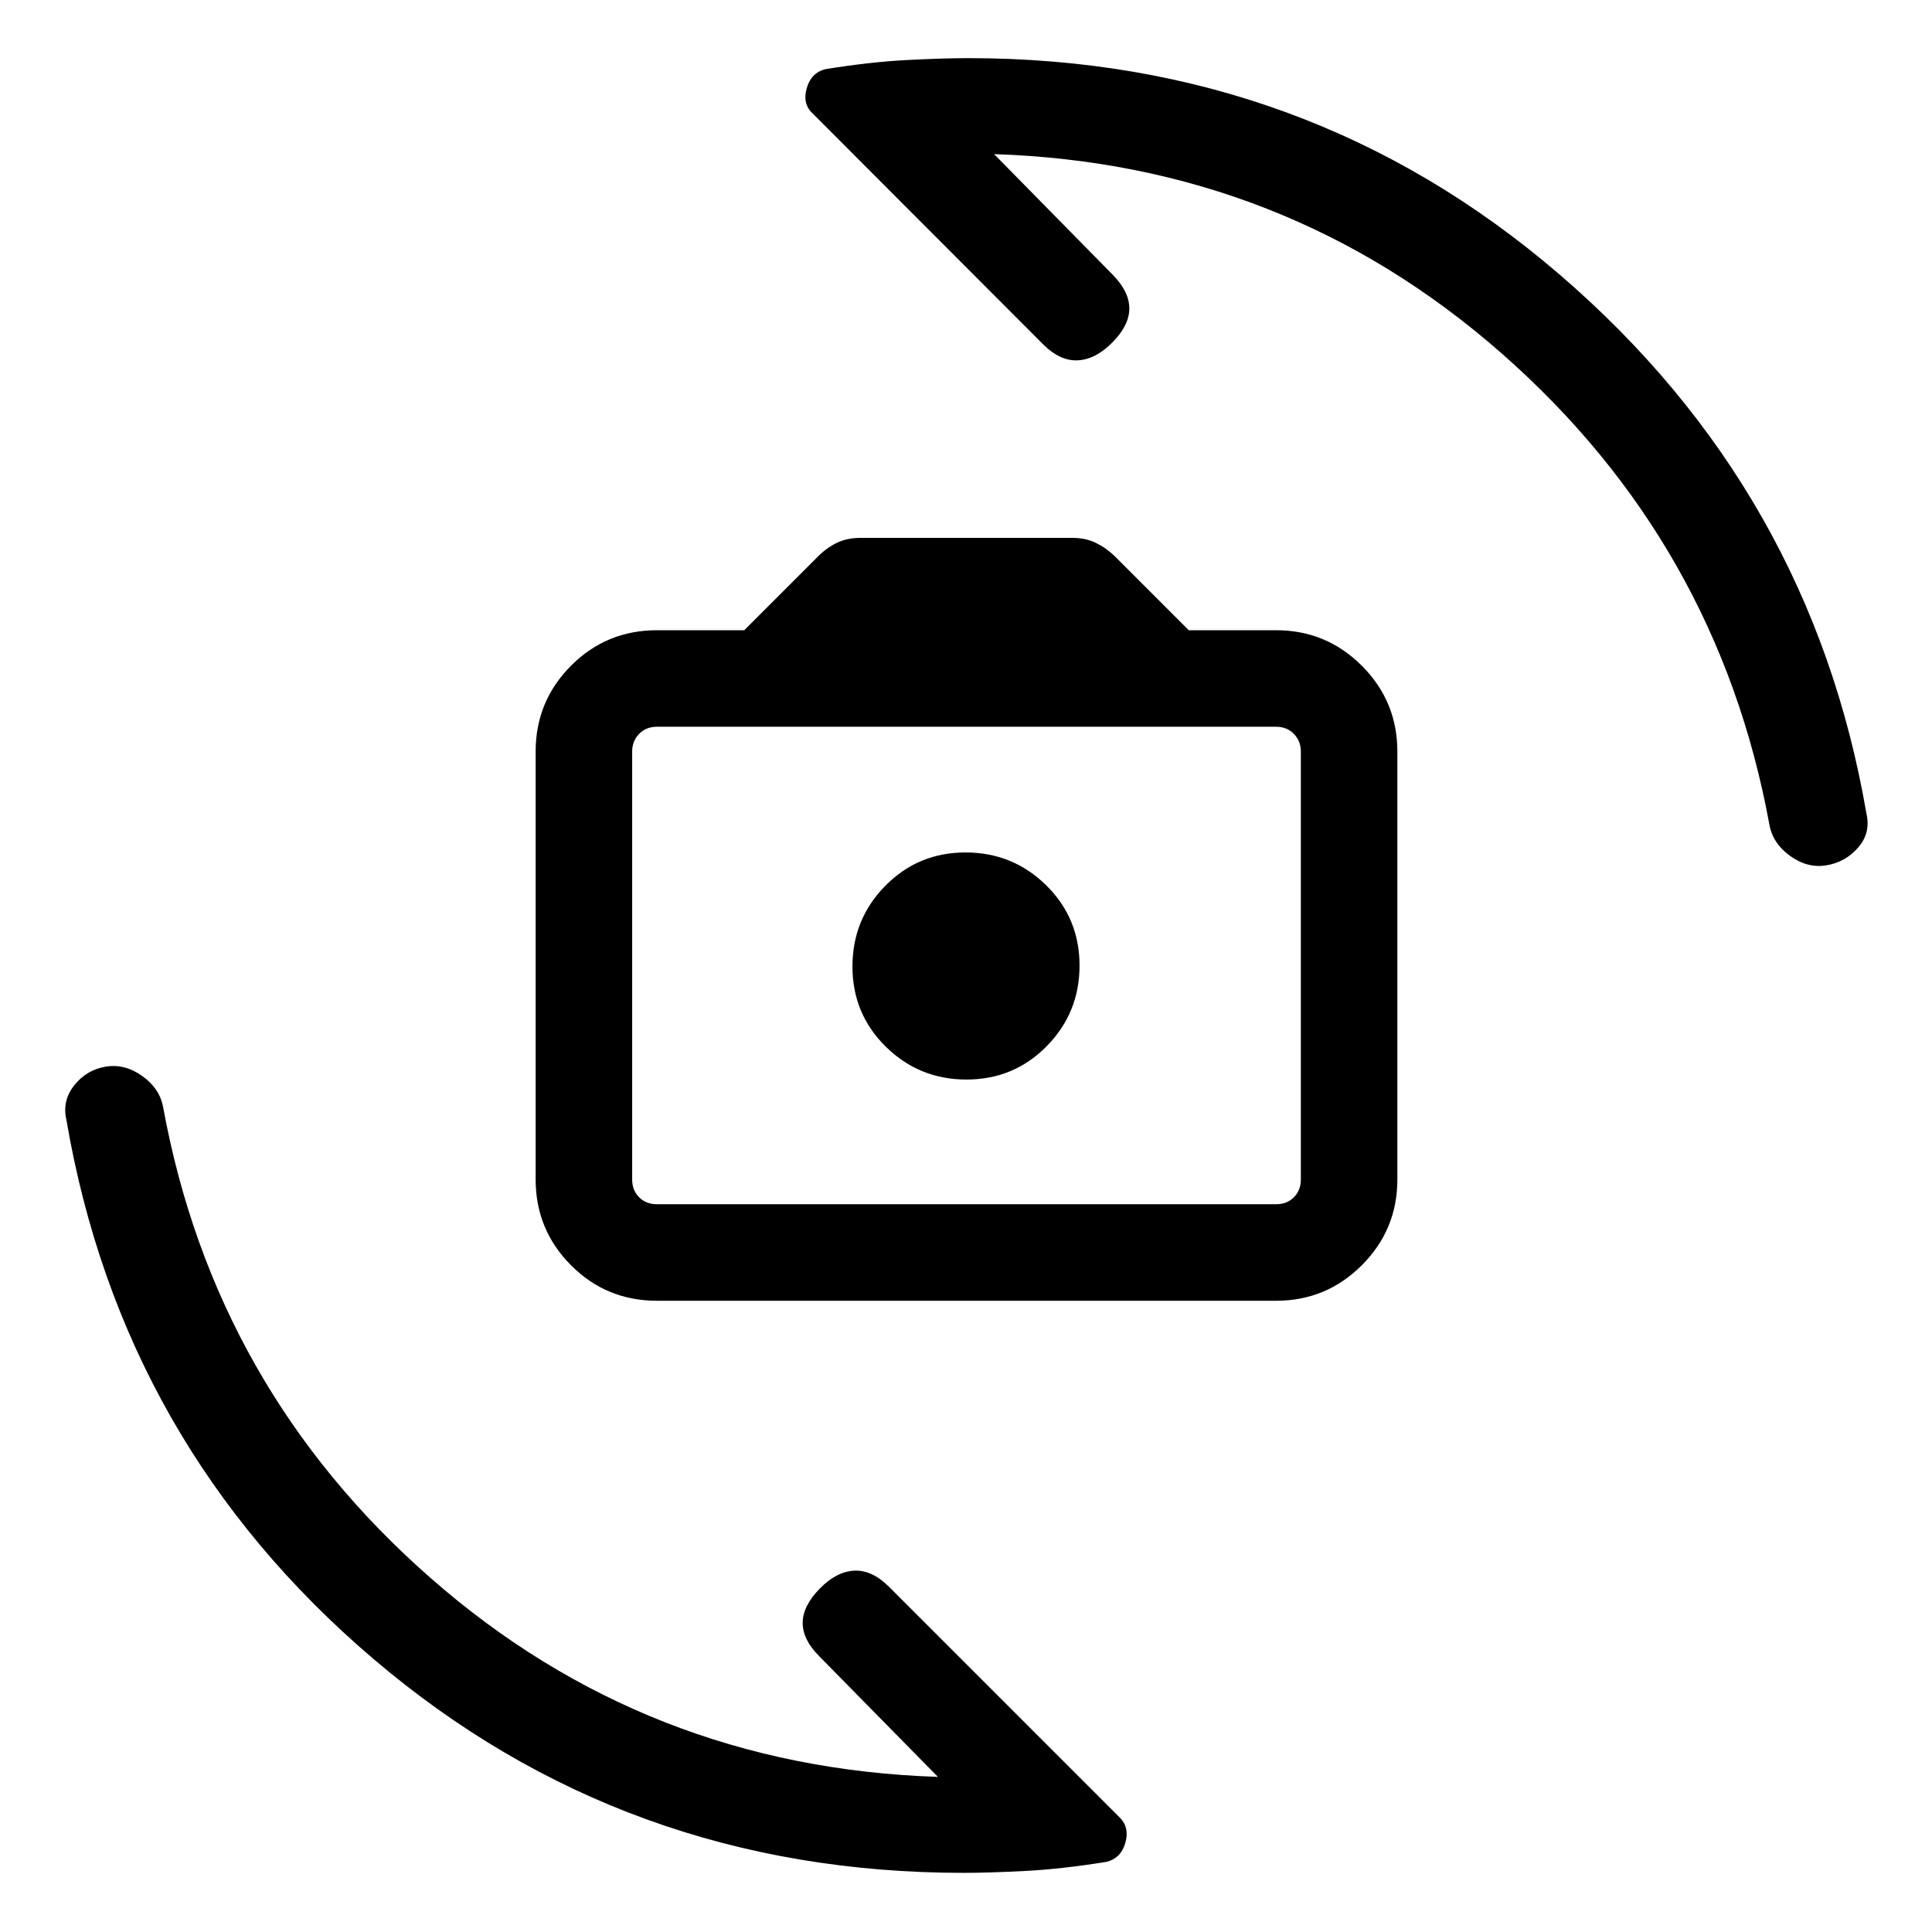 <svg xmlns="http://www.w3.org/2000/svg" height="20" viewBox="0 -960 960 960" width="20"><path d="M326.42-313.66q-25.13 0-42.7-17.65-17.56-17.66-17.56-42.61v-212.66q0-24.95 17.56-42.61 17.57-17.65 42.7-17.65h43.39l36.66-36.67q4.3-4.3 9.37-6.76 5.08-2.46 11.81-2.46h105.24q6.5 0 11.58 2.46 5.09 2.46 9.38 6.58l36.84 36.85h43.39q24.95 0 42.61 17.65 17.65 17.66 17.65 42.61v212.66q0 24.95-17.65 42.61-17.66 17.65-42.61 17.65H326.42Zm0-47.96h307.66q5.38 0 8.84-3.46t3.46-8.84v-212.66q0-5.19-3.46-8.75-3.46-3.55-8.84-3.55H326.42q-5.38 0-8.84 3.55-3.46 3.56-3.46 8.75v212.66q0 5.38 3.46 8.84t8.84 3.46Zm153.83-61.96q23.52 0 39.85-16.57 16.32-16.58 16.32-40.1 0-23.52-16.57-39.85-16.58-16.32-40.1-16.32-23.52 0-39.85 16.57-16.32 16.58-16.32 40.1 0 23.52 16.57 39.85 16.58 16.32 40.1 16.32Zm2.25-57.92Zm-3.67 452.11q-168.47 0-293.32-106.34Q60.65-242.08 33.04-403.31q-2.31-9.58 3.79-17.31 6.09-7.73 15.54-9.34 9.44-1.62 18.12 4.49 8.69 6.12 10.51 15.28 25.46 139.92 132.79 234.15 107.32 94.22 252.25 98.96L407-137.11q-8.12-8.12-8.15-16.43-.04-8.31 8.4-17 8.25-8.5 17.11-9 8.87-.5 17.37 8l114.9 114.91q4.71 4.9 2.5 12.46-2.21 7.56-9.33 9.32-22.26 3.58-40.4 4.52-18.15.94-30.57.94Zm2.34-901.72q168.67 0 293.71 107.46Q899.91-716.19 927.46-555.5q2.12 9.38-4.13 16.61-6.25 7.24-15.7 8.85-9.44 1.62-18.12-4.65-8.69-6.26-10.32-15.62-25.65-139.73-132.98-234.05-107.32-94.32-252.25-99.06L553-823.38q8.12 8.3 8.15 16.61.04 8.31-8.3 16.81-8.35 8.5-17.21 9-8.87.5-17.37-8L403.56-903.87q-4.9-4.71-2.69-12.36 2.21-7.66 9.33-9.42 22.26-3.58 40.4-4.52 18.15-.94 30.57-.94Z"/></svg>